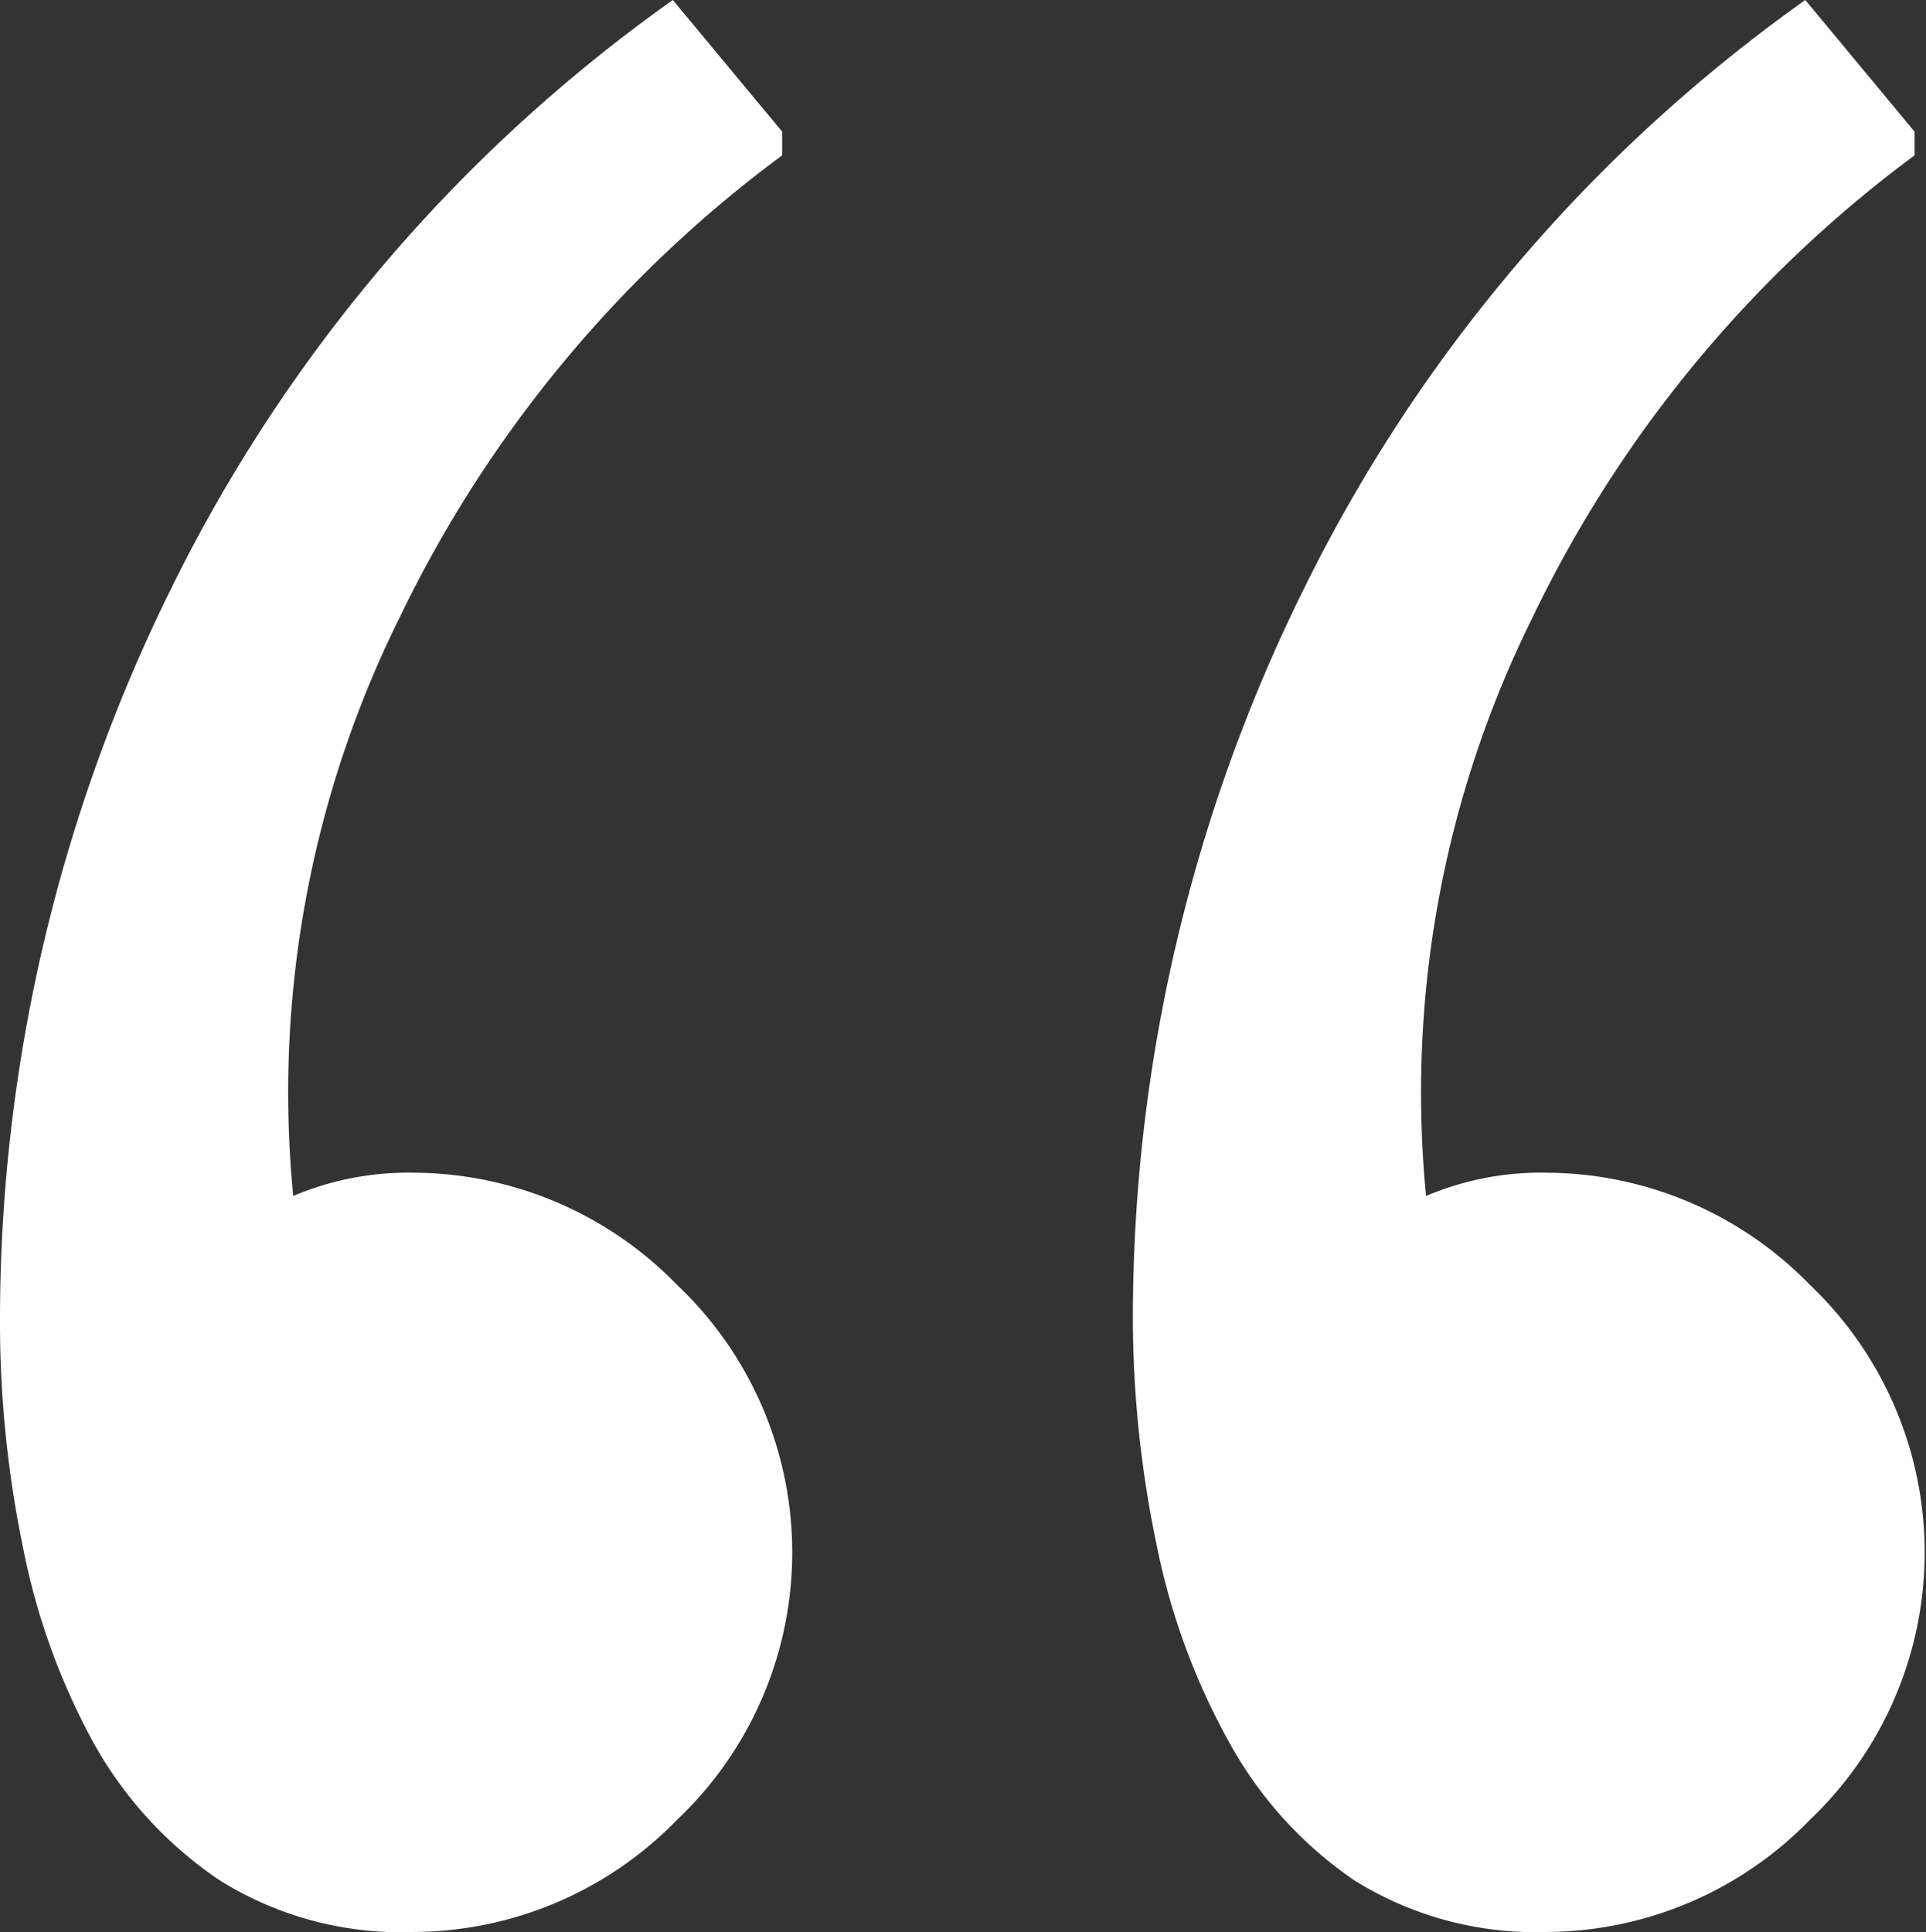 <svg id="Ebene_1" data-name="Ebene 1" xmlns="http://www.w3.org/2000/svg" viewBox="0 0 43.88 44.02"><rect x="0" y="0" width="43.88" height="44.02" fill="#333333" stroke="none"/><defs><style>.cls-1{fill:#fff;}</style></defs><path class="cls-1" d="M17.82,3.54A28.42,28.42,0,0,0,9.1,14.08,24.34,24.34,0,0,0,6.68,27.25a6.71,6.71,0,0,1,2.75-.53,8.42,8.42,0,0,1,6,2.56,8.39,8.39,0,0,1,0,12.18,8.42,8.42,0,0,1-6,2.56A7.79,7.79,0,0,1,5,42.84a9.11,9.11,0,0,1-2.88-3.15A15.47,15.47,0,0,1,.52,35.24,25.38,25.38,0,0,1,0,30,37.59,37.59,0,0,1,3.86,13.49,35.79,35.79,0,0,1,15.33,0l2.49,3Zm25.8,0a28.39,28.39,0,0,0-8.71,10.54,24.34,24.34,0,0,0-2.42,13.17,6.68,6.68,0,0,1,2.75-.53,8.42,8.42,0,0,1,6,2.56,8.41,8.41,0,0,1,0,12.18,8.42,8.42,0,0,1-6,2.56,7.79,7.79,0,0,1-4.39-1.18A9.11,9.11,0,0,1,28,39.69a15.47,15.47,0,0,1-1.64-4.45A25.38,25.38,0,0,1,25.81,30a37.45,37.45,0,0,1,3.86-16.51A35.85,35.85,0,0,1,41.13,0l2.49,3Z"/></svg>